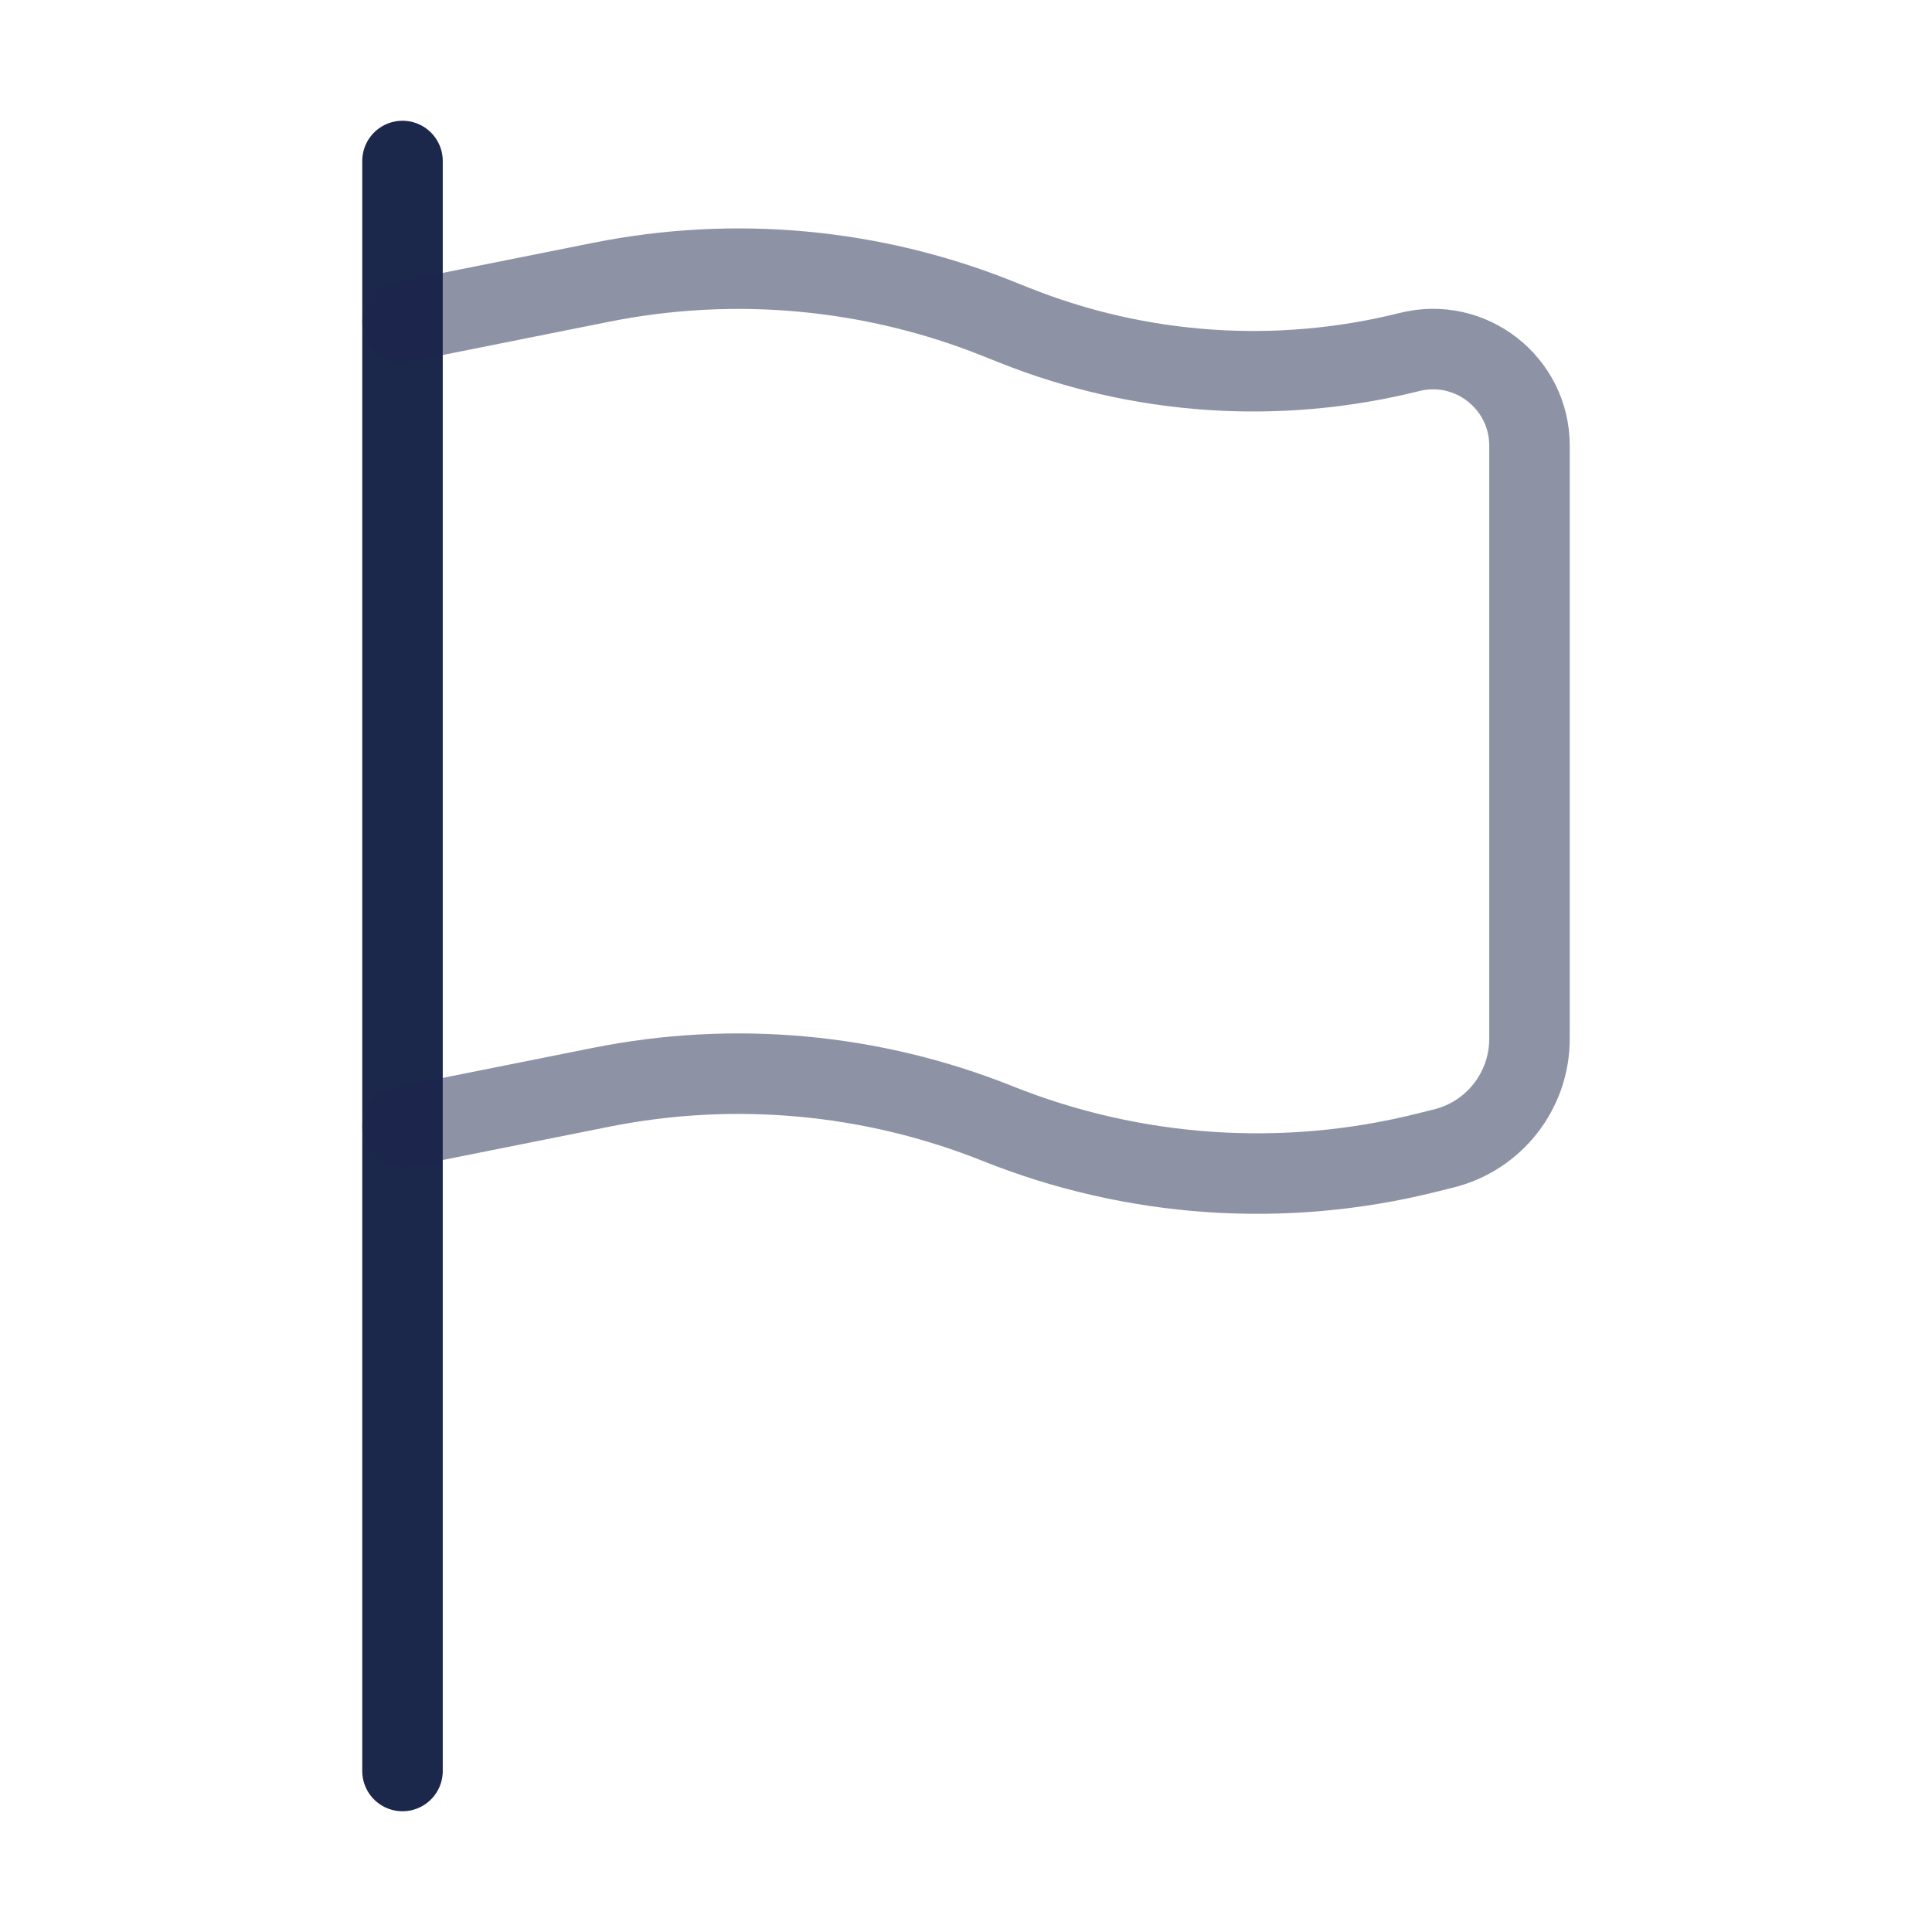<svg width="36" height="36" viewBox="0 0 36 36" fill="none" xmlns="http://www.w3.org/2000/svg">
<path d="M7.5 33V21V6V3" stroke="#1C274C" stroke-width="1.5" stroke-linecap="round"/>
<path opacity="0.5" d="M7.5 21L11.206 20.259C13.682 19.764 16.248 19.999 18.592 20.937C21.133 21.953 23.929 22.143 26.583 21.479L26.905 21.399C27.842 21.165 28.5 20.322 28.5 19.356V8.305C28.5 7.134 27.4 6.275 26.264 6.559C23.817 7.171 21.24 6.996 18.898 6.059L18.592 5.937C16.248 4.999 13.682 4.764 11.206 5.259L7.5 6" stroke="#1C274C" stroke-width="1.5" stroke-linecap="round"/>
</svg>
